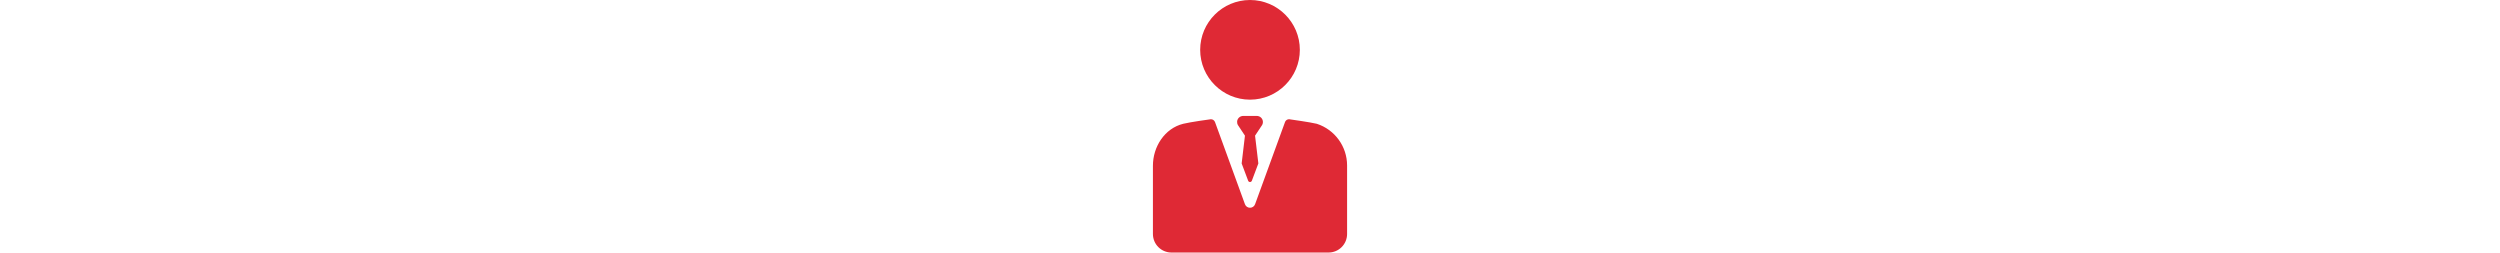 <?xml version='1.0' encoding='iso-8859-1'?>
<!DOCTYPE svg PUBLIC '-//W3C//DTD SVG 1.1//EN' 'http://www.w3.org/Graphics/SVG/1.1/DTD/svg11.dtd'>
<svg height="30" fill="#DF2935" version="1.1" xmlns="http://www.w3.org/2000/svg" viewBox="0 0 297 297" xmlns:xlink="http://www.w3.org/1999/xlink" enable-background="new 0 0 297 297">
  <g>
    <path d="M148.51,117.216c32.317,0,58.608-26.291,58.608-58.608S180.827,0,148.51,0c-32.317,0-58.608,26.291-58.608,58.608   S116.193,117.216,148.51,117.216z"/>
    <path d="m227.154,145.618c-0.025-0.008-0.073-0.026-0.098-0.032-7.631-1.864-30.999-5.133-30.999-5.133-2.638-0.812-5.457,0.585-6.406,3.188l-35.174,96.509c-2.029,5.567-9.903,5.567-11.932,0l-35.174-96.509c-0.766-2.102-2.75-3.42-4.876-3.42-0.504,0-24.531,3.369-32.53,5.358-21.858,5.435-35.645,26.929-35.645,49.329v80.302c0,12.034 9.756,21.79 21.79,21.79h184.782c12.034,0 21.79-9.756 21.79-21.79v-80.569c-0.001-22.303-14.328-42.096-35.528-49.023z"/>
    <path d="m161.775,138.613c-1.404-1.53-3.456-2.299-5.532-2.299h-15.485c-2.076,0-4.129,0.77-5.532,2.299-2.173,2.368-2.489,5.789-0.946,8.462l8.278,12.479-3.875,32.69 7.631,20.3c0.744,2.042 3.631,2.042 4.375,0l7.631-20.3-3.875-32.69 8.278-12.479c1.541-2.673 1.225-6.094-0.948-8.462z"/>
  </g>
</svg>
